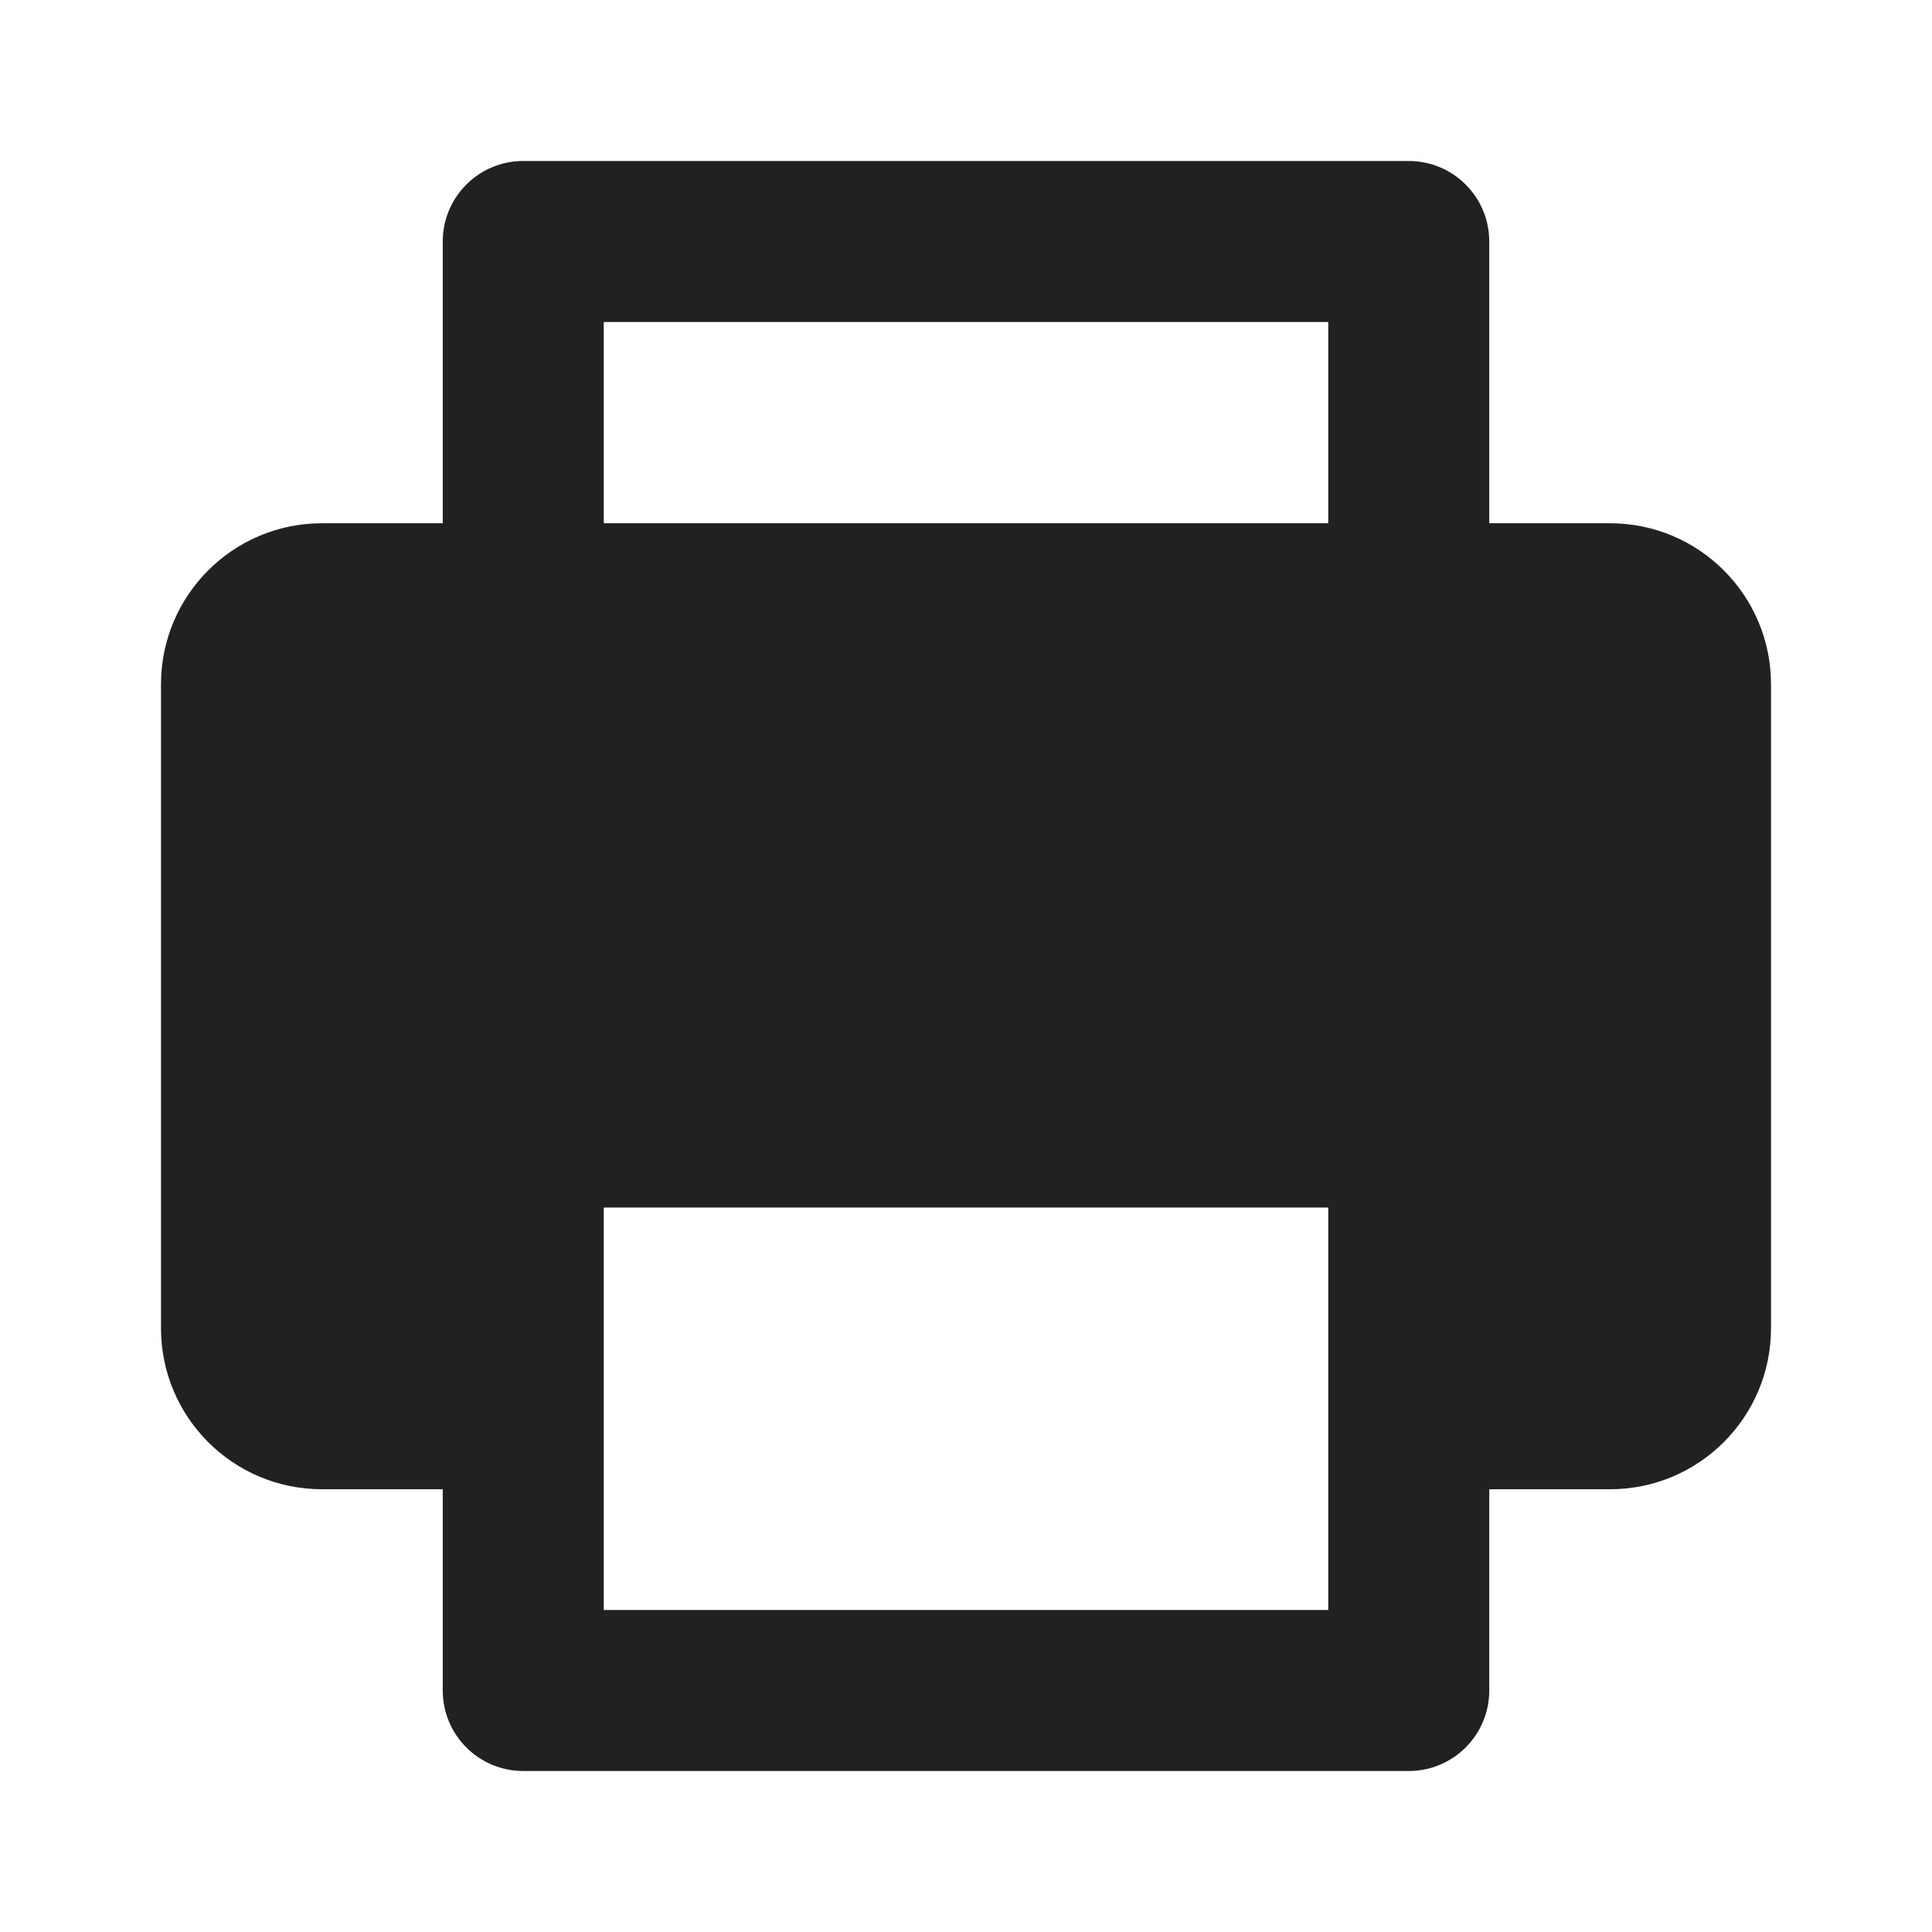 <svg width="48" height="48" viewBox="0 0 48 48" fill="none" xmlns="http://www.w3.org/2000/svg">
<path fill-rule="evenodd" clip-rule="evenodd" d="M37 6V13H40C42.209 13 44 14.791 44 17V33C44 35.209 42.209 37 40 37H37V42C37 43.105 36.105 44 35 44H13C11.895 44 11 43.105 11 42V37H8C5.791 37 4 35.209 4 33V17C4 14.791 5.791 13 8 13H11V6C11 4.895 11.895 4 13 4H35C36.105 4 37 4.895 37 6ZM15 13V8H33V13H15ZM15 30V40H33V30H15Z" fill="#212121"/>
</svg>
